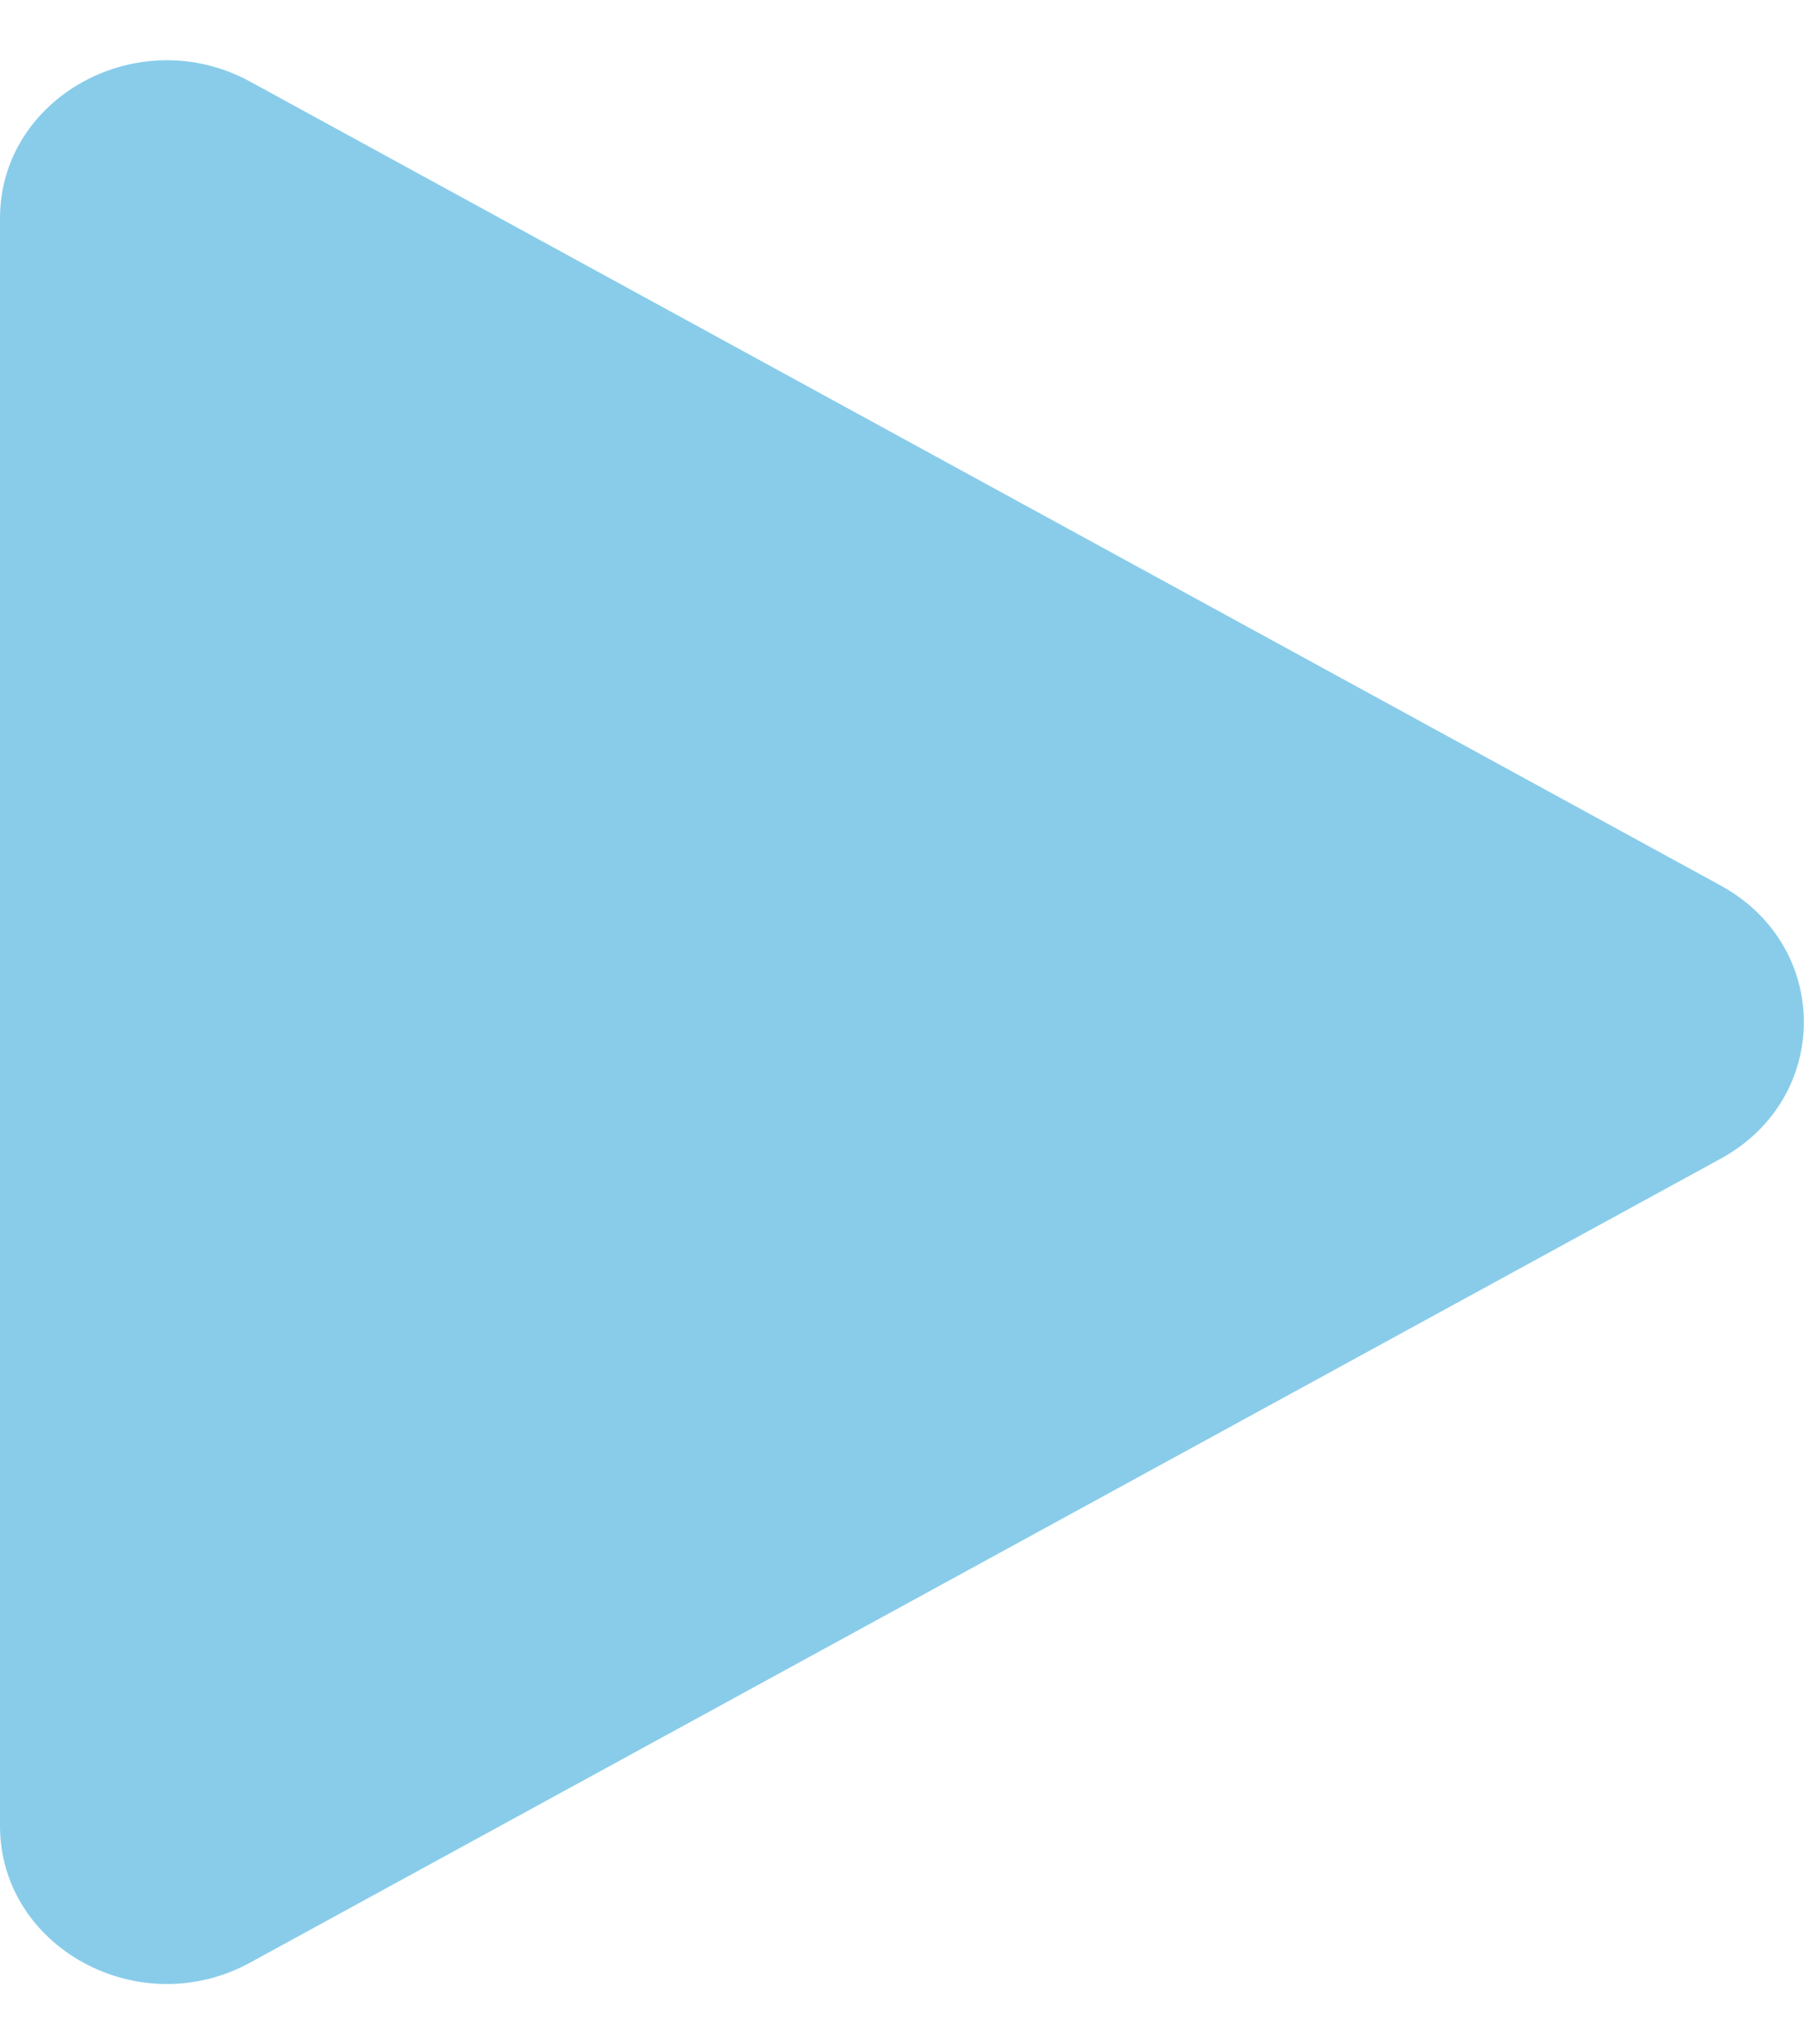 <?xml version="1.0" encoding="UTF-8"?>
<svg xmlns="http://www.w3.org/2000/svg" xmlns:xlink="http://www.w3.org/1999/xlink" width="15px" height="17px" viewBox="0 0 15 16" version="1.1">
<g id="surface1">
<path style=" stroke:none;fill-rule:nonzero;fill:rgb(53.333%,80%,91.765%);fill-opacity:1;" d="M 14.305 6.863 L 2.082 0.18 C 1.156 -0.328 0 0.305 0 1.316 L 0 14.684 C 0 15.695 1.156 16.328 2.082 15.82 L 14.305 9.137 C 15.23 8.633 15.23 7.367 14.305 6.863 Z M 14.305 6.863 "/>
</g>
</svg>
